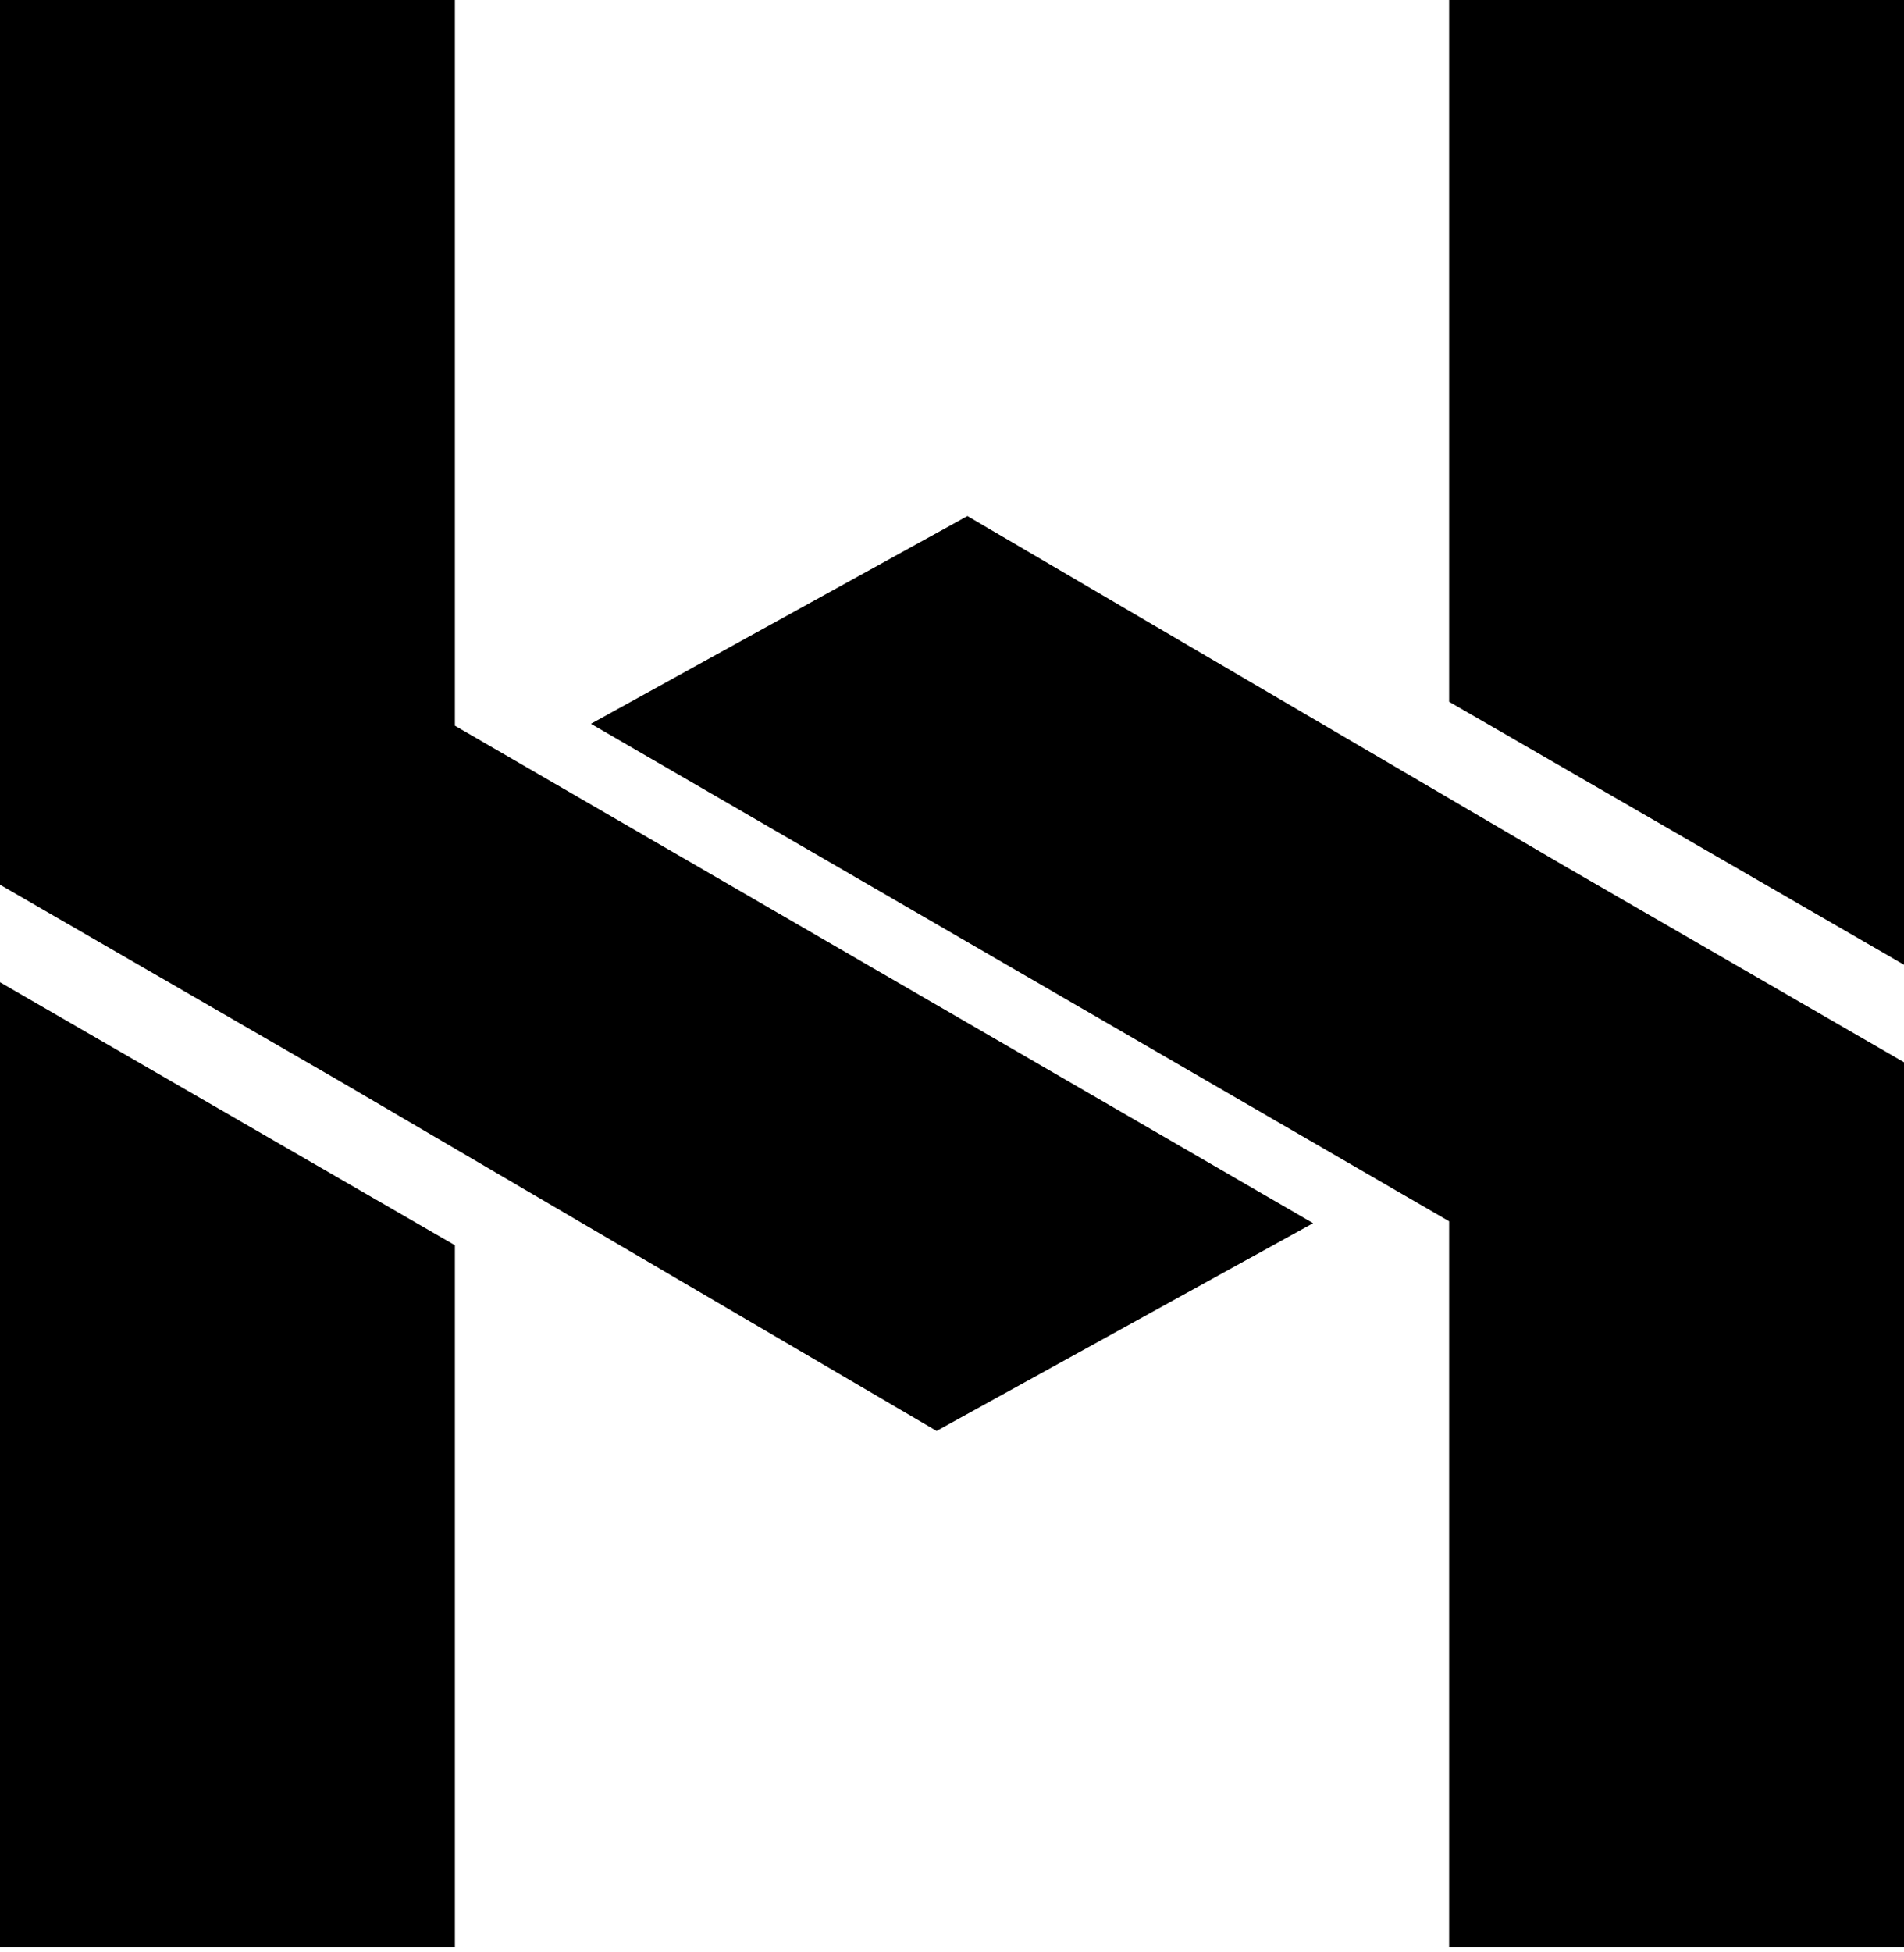 <svg width="203" height="208" viewBox="0 0 203 208" fill="none" xmlns="http://www.w3.org/2000/svg">
    <path fill-rule="evenodd" clip-rule="evenodd"
        d="M166.659 92.21L103.143 55L63 77.138L154.5 130.158V207.5H203V113.5V113.211L166.659 92.21ZM203 102.816L154.5 74.789V0H203V102.816Z"
        fill="black" />
    <path fill-rule="evenodd" clip-rule="evenodd"
        d="M36.341 115.29L99.857 152.5L140 130.362L48.5 77.342V0H0V94V94.289L36.341 115.29ZM0 104.684L48.5 132.711V207.5H0V104.684Z"
        fill="black" />
</svg>